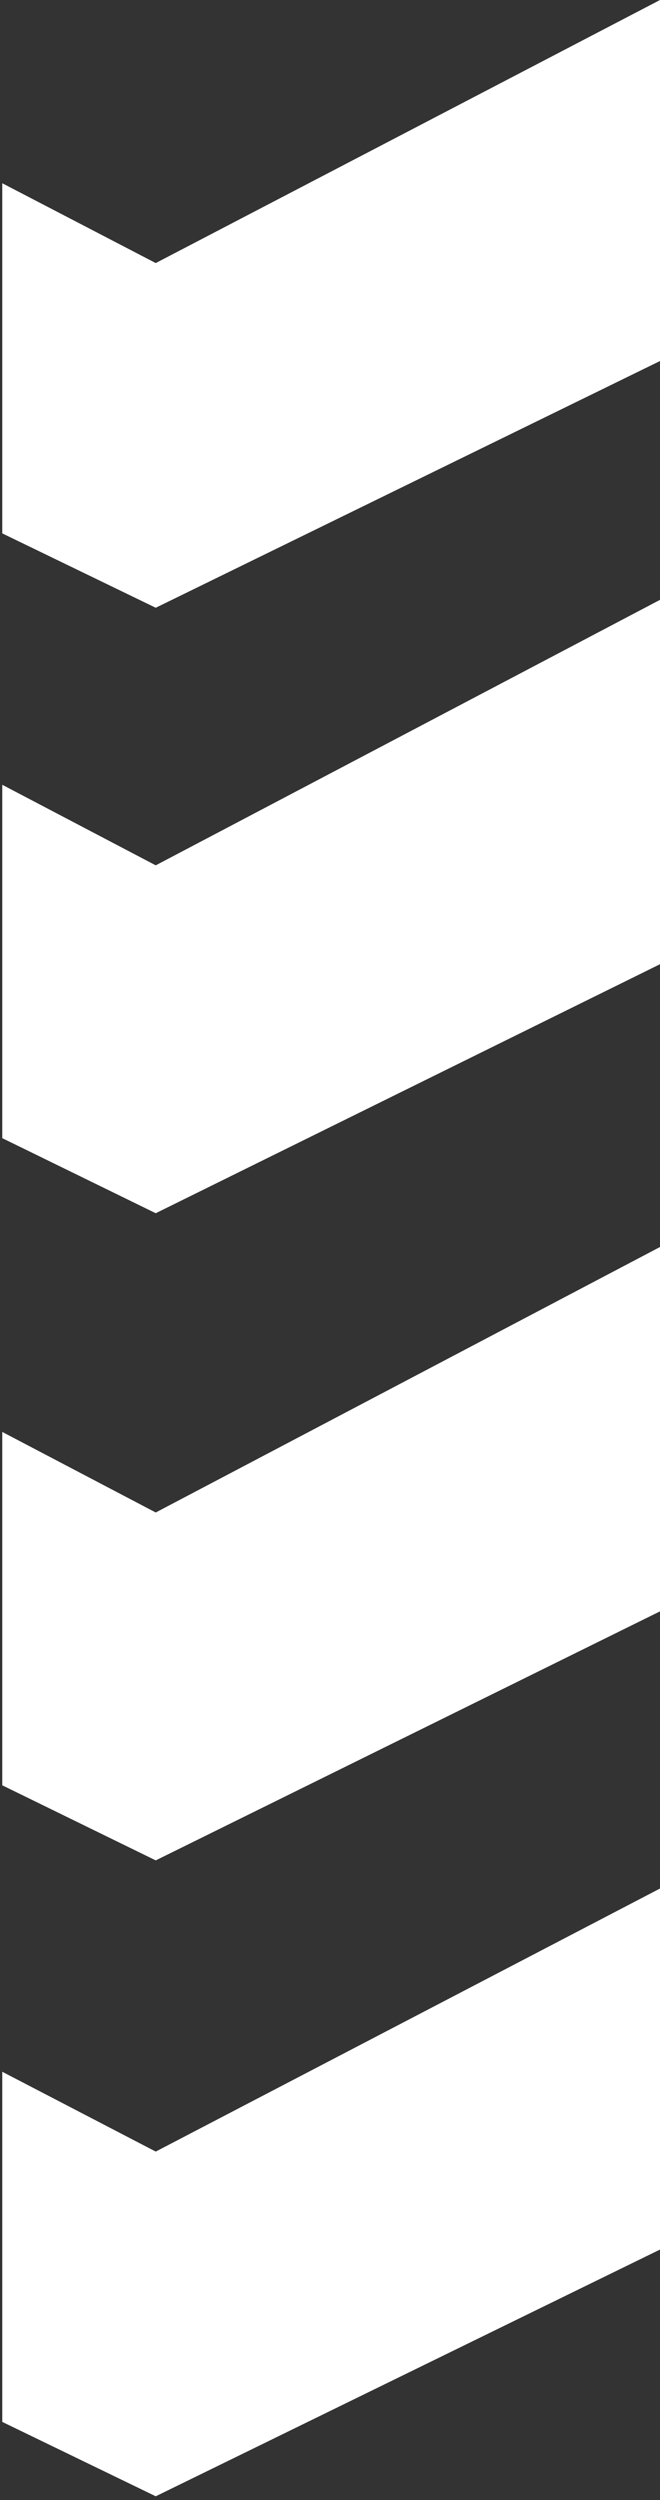 <svg width="88" height="333" viewBox="0 0 88 333" fill="none" xmlns="http://www.w3.org/2000/svg">
<rect x="0" y="0" width="88" height="333" fill="#333333" stroke="none"/>
<path d="M20.765 286.584L0.302 275.952V322.59L20.765 332.498L88 299.634V251.545L20.765 286.584Z" fill="white"/>
<path d="M20.765 201.459L0.302 190.728V237.798L20.765 247.798L88 214.629V166.096L20.765 201.459Z" fill="white"/>
<path d="M20.765 115.26L0.302 104.529V151.599L20.765 161.598L88 128.43V79.897L20.765 115.26Z" fill="white"/>
<path d="M20.765 35.039L0.302 24.407V71.045L20.765 80.952L88 48.088V0L20.765 35.039Z" fill="white"/>
</svg>
